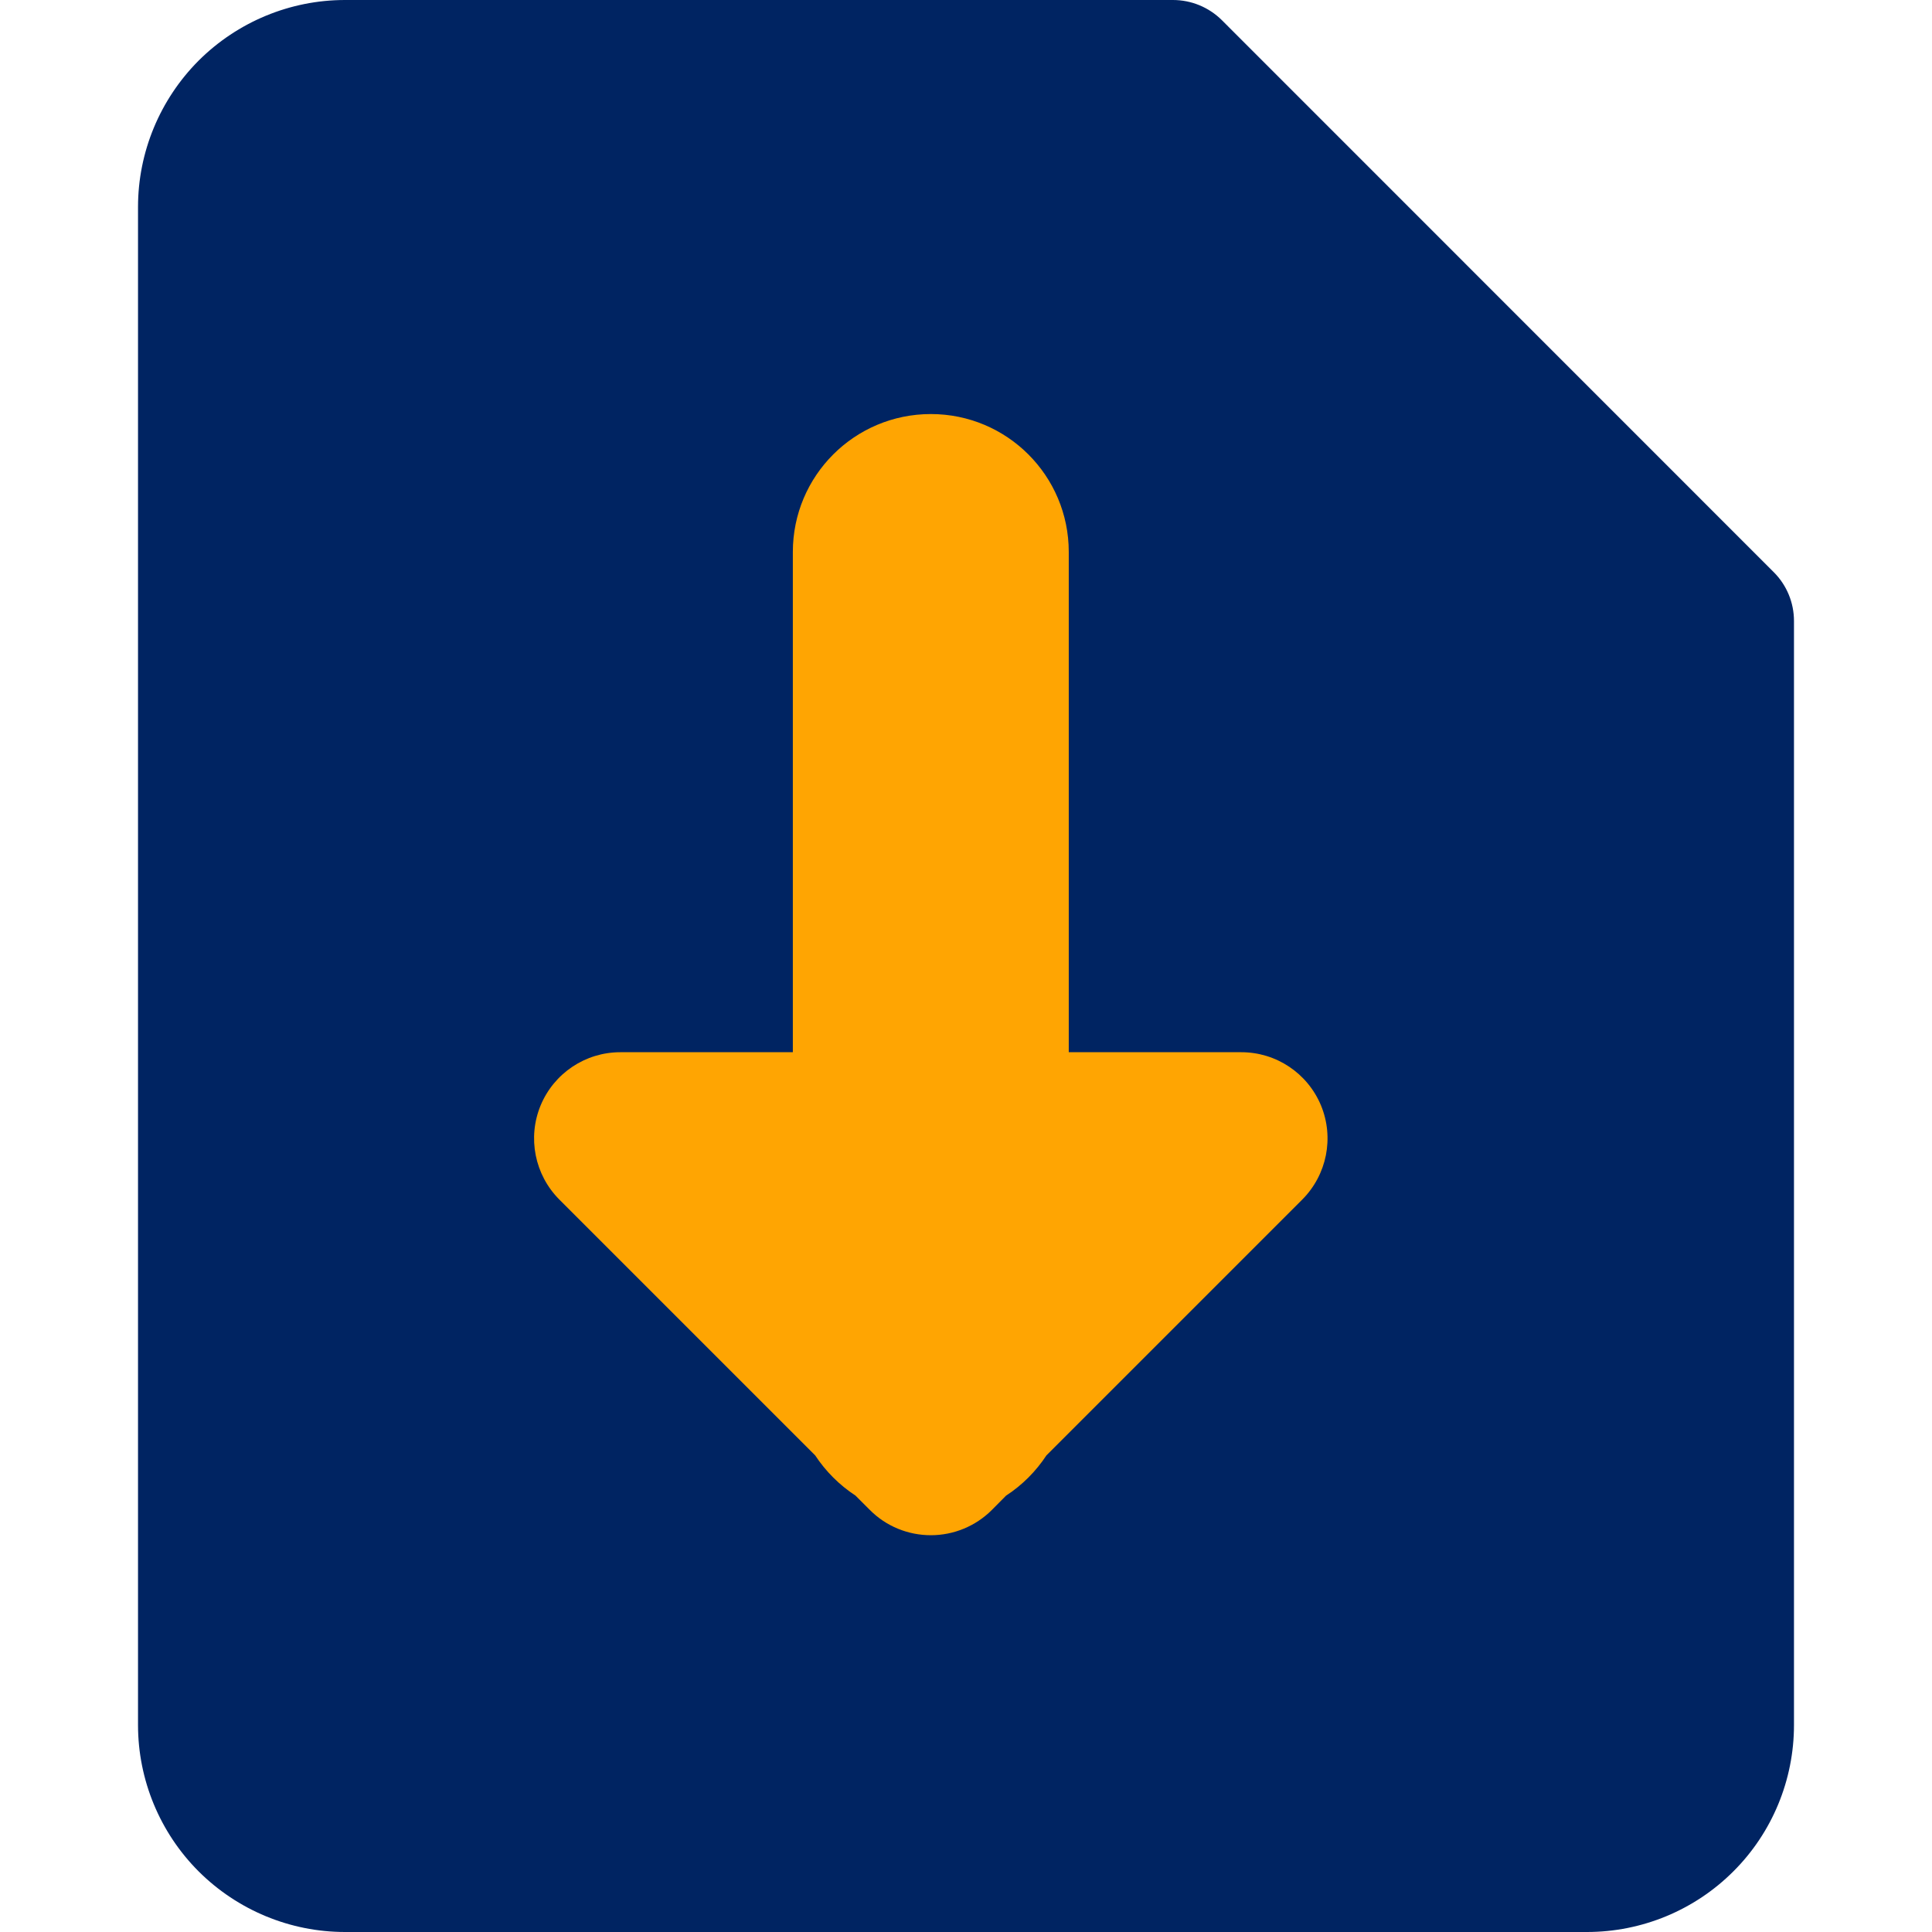 <svg width="16" height="16" viewBox="0 0 16 16" fill="none" xmlns="http://www.w3.org/2000/svg">
<g clip-path="url(#clip0_569_38576)">
<path d="M2.857 0C2.403 0 1.967 0.181 1.645 0.502C1.324 0.824 1.143 1.26 1.143 1.714V14.286C1.143 14.74 1.324 15.177 1.645 15.498C1.967 15.819 2.403 16 2.857 16H13.143C13.598 16 14.034 15.819 14.355 15.498C14.677 15.177 14.857 14.74 14.857 14.286V5.143C14.857 4.991 14.797 4.846 14.69 4.739L10.119 0.167C10.011 0.06 9.866 0 9.714 0H2.857Z" fill="#002462"/>
<path fill-rule="evenodd" clip-rule="evenodd" d="M8.332 12.386L8.214 12.505C8.08 12.639 7.898 12.714 7.709 12.714C7.519 12.714 7.337 12.639 7.204 12.505L7.085 12.386C6.952 12.299 6.838 12.185 6.751 12.053L4.632 9.934C4.428 9.729 4.367 9.422 4.477 9.155C4.588 8.888 4.848 8.714 5.137 8.714H6.566V4.571C6.566 3.94 7.077 3.429 7.709 3.429C8.34 3.429 8.851 3.94 8.851 4.571V8.714H10.28C10.569 8.714 10.829 8.888 10.94 9.155C11.05 9.422 10.989 9.729 10.785 9.934L8.666 12.053C8.579 12.185 8.466 12.299 8.332 12.386Z" fill="#FFA502"/>
</g>
<defs>
<clipPath id="clip0_569_38576">
<rect width="16" height="16" fill="white"/>
</clipPath>
</defs>
</svg>

